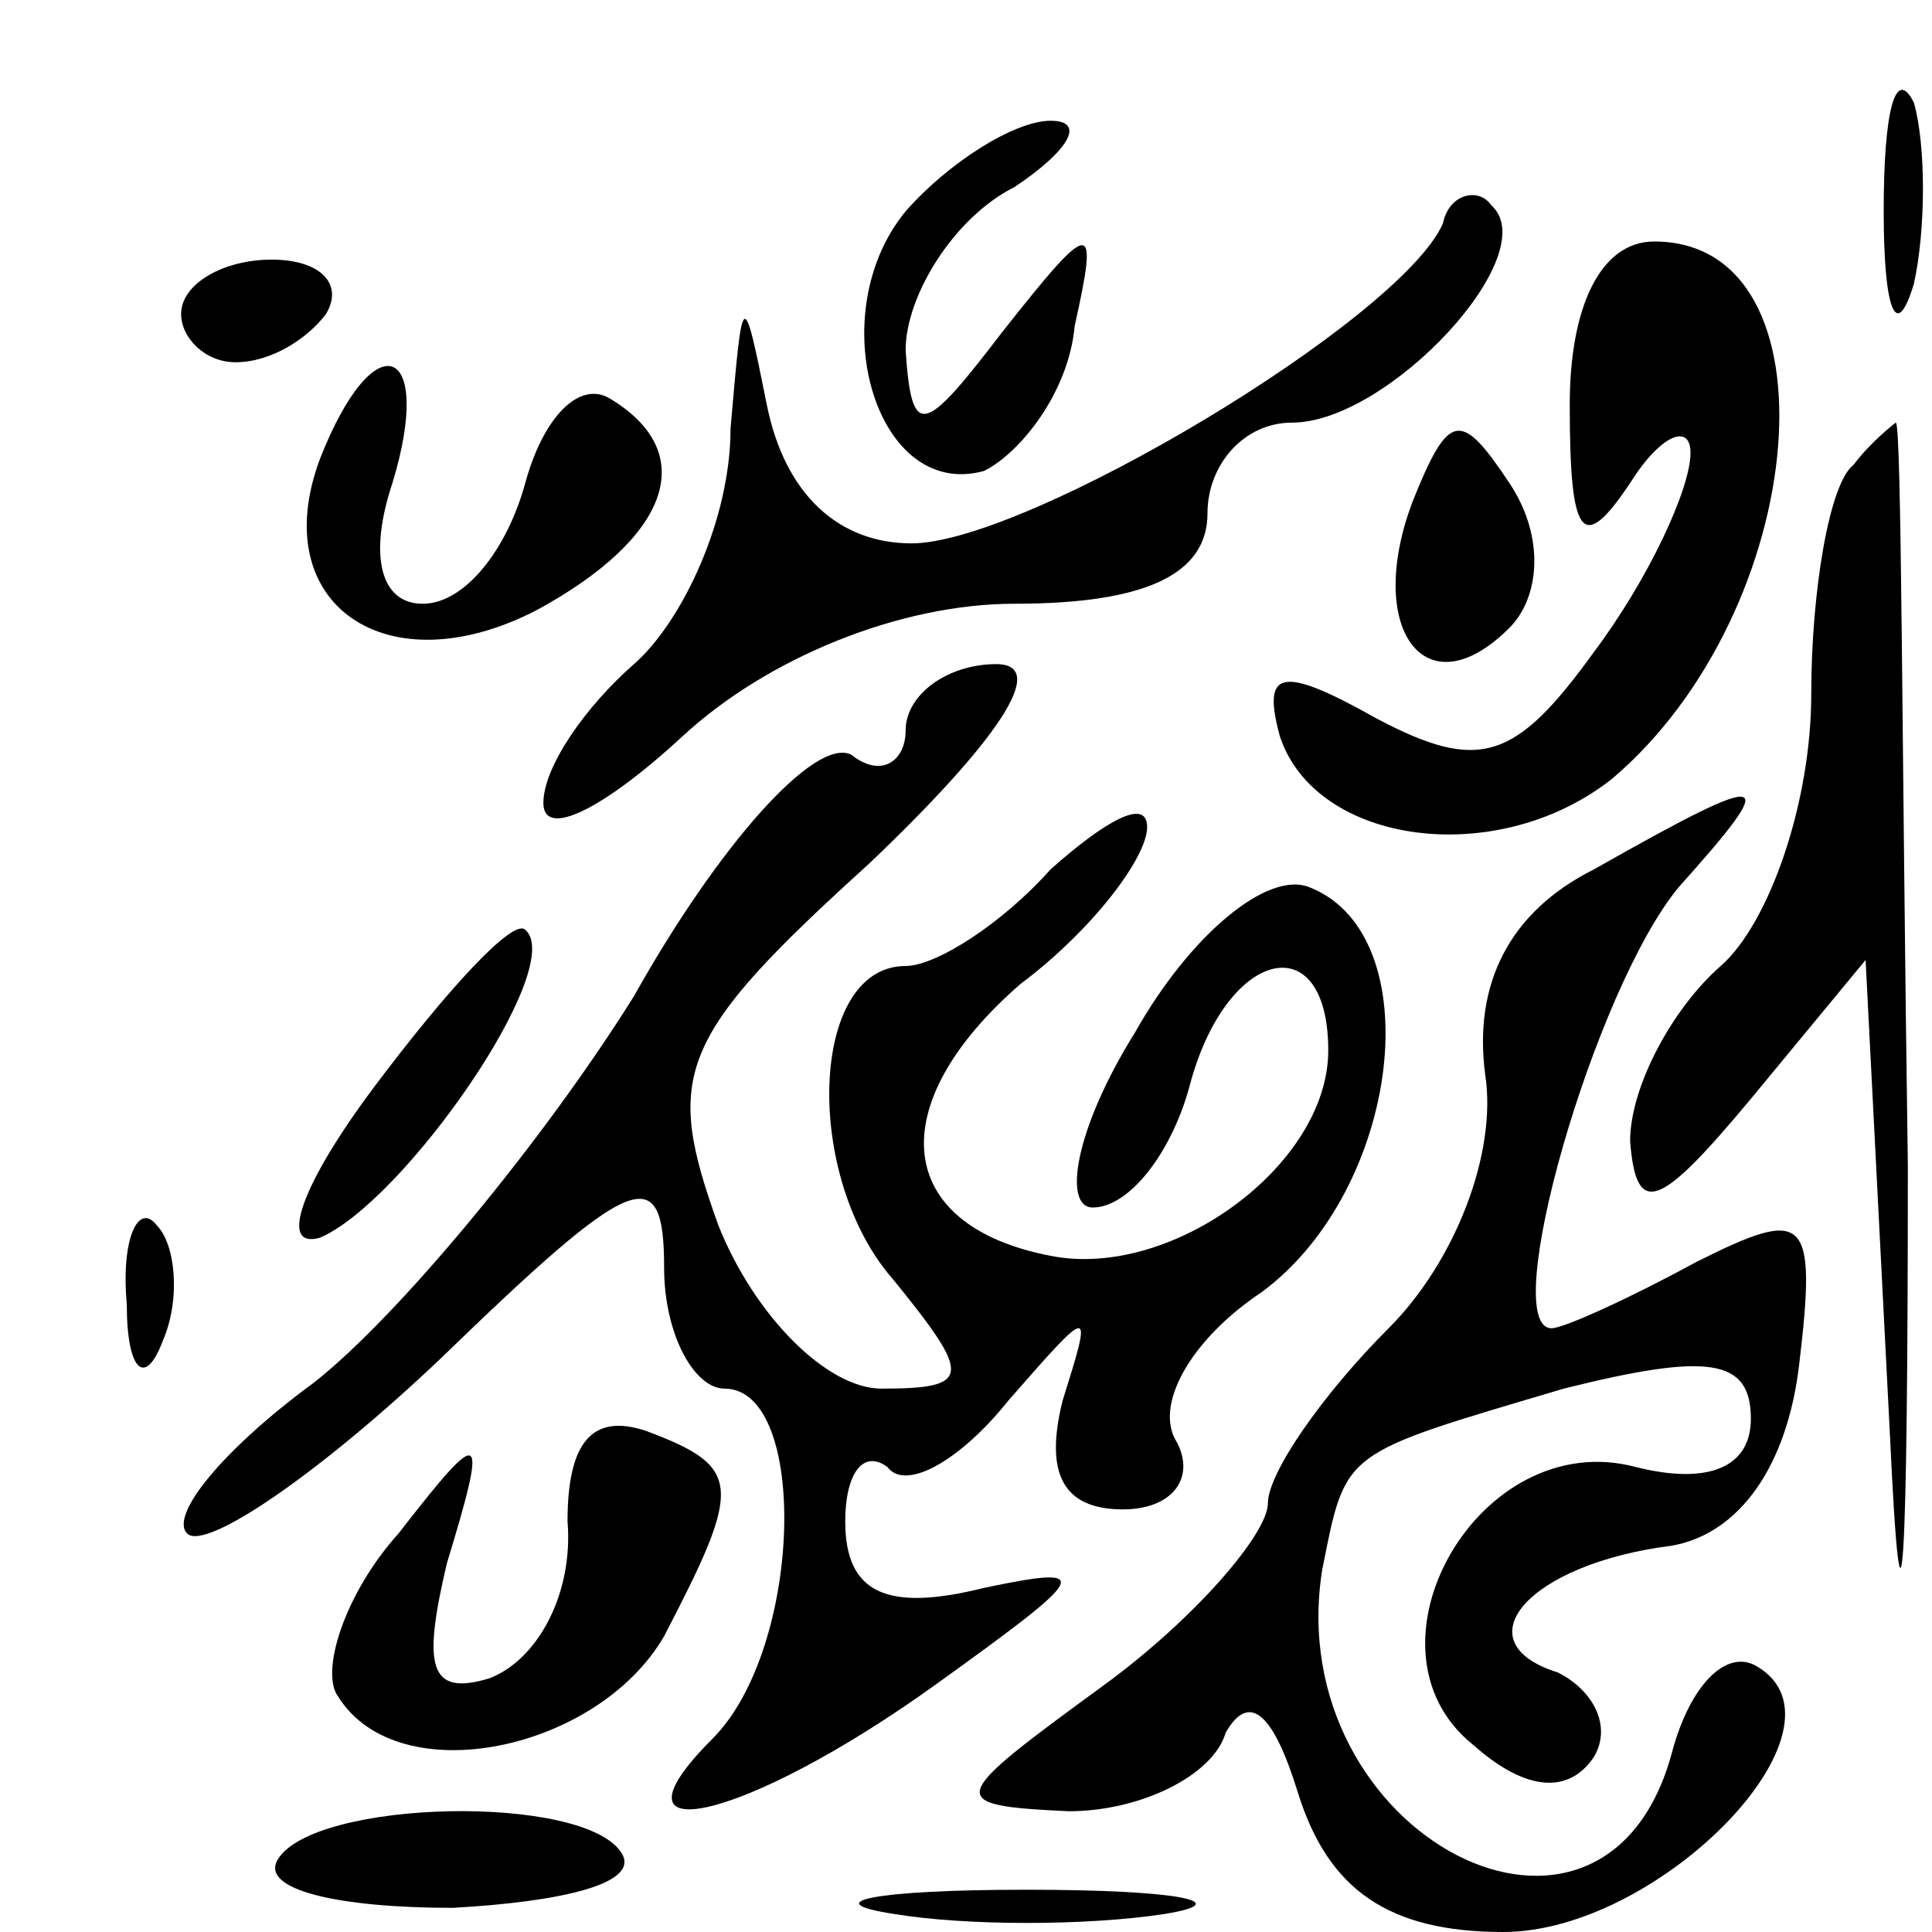 <?xml version="1.0" standalone="no"?>
<!DOCTYPE svg PUBLIC "-//W3C//DTD SVG 20010904//EN"
 "http://www.w3.org/TR/2001/REC-SVG-20010904/DTD/svg10.dtd">
<svg version="1.0" xmlns="http://www.w3.org/2000/svg"
 width="32pt" height="32pt" viewBox="0 0 32 32"
 preserveAspectRatio="xMidYMid meet">
<g transform="translate(0,32) scale(0.1,-0.1)"
fill="#000000" stroke="none">
<path fill="#000000" stroke="none" d="M312 285 c0 -16 2 -22 5 -12 2 9 2 23
0 30 -3 6 -5 -1 -5 -18z"/>
<path fill="#000000" stroke="none" d="M150 285 c-14 -17 -5 -48 13 -43 6 3
14 13 15 24 4 18 3 18 -12 -1 -13 -17 -15 -18 -16 -3 0 9 8 22 18 27 9 6 12
11 6 11 -6 0 -17 -7 -24 -15z"/>
<path fill="#000000" stroke="none" d="M239 283 c-7 -16 -69 -53 -88 -53 -12
0 -21 8 -24 23 -4 20 -4 19 -6 -4 0 -15 -8 -32 -16 -39 -8 -7 -15 -17 -15 -23
0 -6 10 -1 23 11 14 13 36 22 55 22 22 0 32 5 32 15 0 8 6 15 14 15 16 0 42
28 33 36 -2 3 -7 2 -8 -3z"/>
<path fill="#000000" stroke="none" d="M30 268 c0 -4 4 -8 9 -8 6 0 12 4 15 8
3 5 -1 9 -9 9 -8 0 -15 -4 -15 -9z"/>
<path fill="#000000" stroke="none" d="M260 253 c0 -22 2 -25 10 -13 5 8 10
10 10 5 0 -6 -7 -21 -16 -33 -13 -18 -19 -20 -36 -11 -16 9 -19 8 -16 -3 6
-18 36 -22 55 -7 33 28 38 89 7 89 -9 0 -14 -11 -14 -27z"/>
<path fill="#000000" stroke="none" d="M53 244 c-9 -24 11 -38 36 -25 22 12
27 26 12 35 -5 3 -11 -3 -14 -14 -3 -11 -10 -20 -17 -20 -7 0 -9 8 -5 20 7 23
-3 27 -12 4z"/>
<path fill="#000000" stroke="none" d="M234 237 c-8 -21 2 -35 16 -21 5 5 6
15 0 24 -8 12 -10 12 -16 -3z"/>
<path fill="#000000" stroke="none" d="M307 243 c-4 -3 -7 -21 -7 -38 0 -18
-7 -38 -15 -45 -8 -7 -15 -20 -15 -29 1 -13 5 -11 20 7 l19 23 4 -78 c2 -43 3
-23 3 44 -1 68 -1 123 -2 123 0 0 -4 -3 -7 -7z"/>
<path fill="#000000" stroke="none" d="M150 199 c0 -5 -4 -8 -9 -4 -6 3 -22
-15 -36 -40 -15 -24 -39 -53 -53 -64 -15 -11 -24 -22 -21 -25 3 -3 22 10 42
29 32 31 37 33 37 15 0 -11 5 -20 10 -20 14 0 13 -43 -2 -58 -19 -19 5 -14 37
9 25 18 27 20 8 16 -16 -4 -23 -1 -23 11 0 8 3 12 7 9 3 -4 12 1 20 11 14 16
14 16 9 0 -3 -12 0 -18 10 -18 8 0 12 5 9 11 -4 6 2 17 14 25 23 17 28 59 8
67 -7 3 -20 -8 -29 -24 -10 -16 -12 -29 -7 -29 6 0 13 9 16 20 6 23 23 27 23
6 0 -19 -26 -38 -46 -34 -26 5 -28 25 -5 45 12 9 21 21 21 26 0 5 -7 1 -16 -7
-8 -9 -19 -16 -24 -16 -16 0 -17 -35 -2 -52 13 -16 13 -18 -2 -18 -9 0 -21 12
-27 27 -9 25 -7 31 25 60 21 20 30 33 21 33 -8 0 -15 -5 -15 -11z"/>
<path fill="#000000" stroke="none" d="M264 176 c-14 -7 -20 -19 -18 -34 2
-13 -5 -31 -16 -42 -11 -11 -20 -24 -20 -29 0 -5 -12 -19 -27 -30 -26 -19 -27
-20 -6 -21 12 0 24 6 26 13 4 7 8 3 12 -10 5 -16 15 -23 34 -23 26 0 59 34 42
44 -5 3 -11 -3 -14 -14 -11 -42 -65 -14 -58 30 4 20 3 19 40 30 24 6 31 5 31
-5 0 -8 -7 -11 -19 -8 -26 7 -47 -30 -27 -46 9 -8 16 -8 20 -2 3 5 0 11 -6 14
-16 5 -5 18 19 21 11 2 19 13 21 30 3 25 1 26 -17 17 -11 -6 -22 -11 -24 -11
-9 0 7 56 21 73 17 19 16 20 -14 3z"/>
<path fill="#000000" stroke="none" d="M62 140 c-12 -16 -16 -27 -9 -25 14 6
41 45 34 51 -2 2 -13 -10 -25 -26z"/>
<path fill="#000000" stroke="none" d="M21 104 c0 -11 3 -14 6 -6 3 7 2 16 -1
19 -3 4 -6 -2 -5 -13z"/>
<path fill="#000000" stroke="none" d="M94 68 c1 -12 -5 -23 -13 -26 -10 -3
-11 2 -7 19 7 23 6 23 -8 5 -9 -10 -13 -23 -10 -27 10 -16 43 -9 54 10 13 25
13 28 -3 34 -9 3 -13 -2 -13 -15z"/>
<path fill="#000000" stroke="none" d="M46 12 c-3 -5 10 -8 29 -8 18 1 31 4
28 9 -6 10 -51 9 -57 -1z"/>
<path fill="#000000" stroke="none" d="M148 3 c12 -2 32 -2 45 0 12 2 2 4 -23
4 -25 0 -35 -2 -22 -4z"/>
</g>
</svg>

